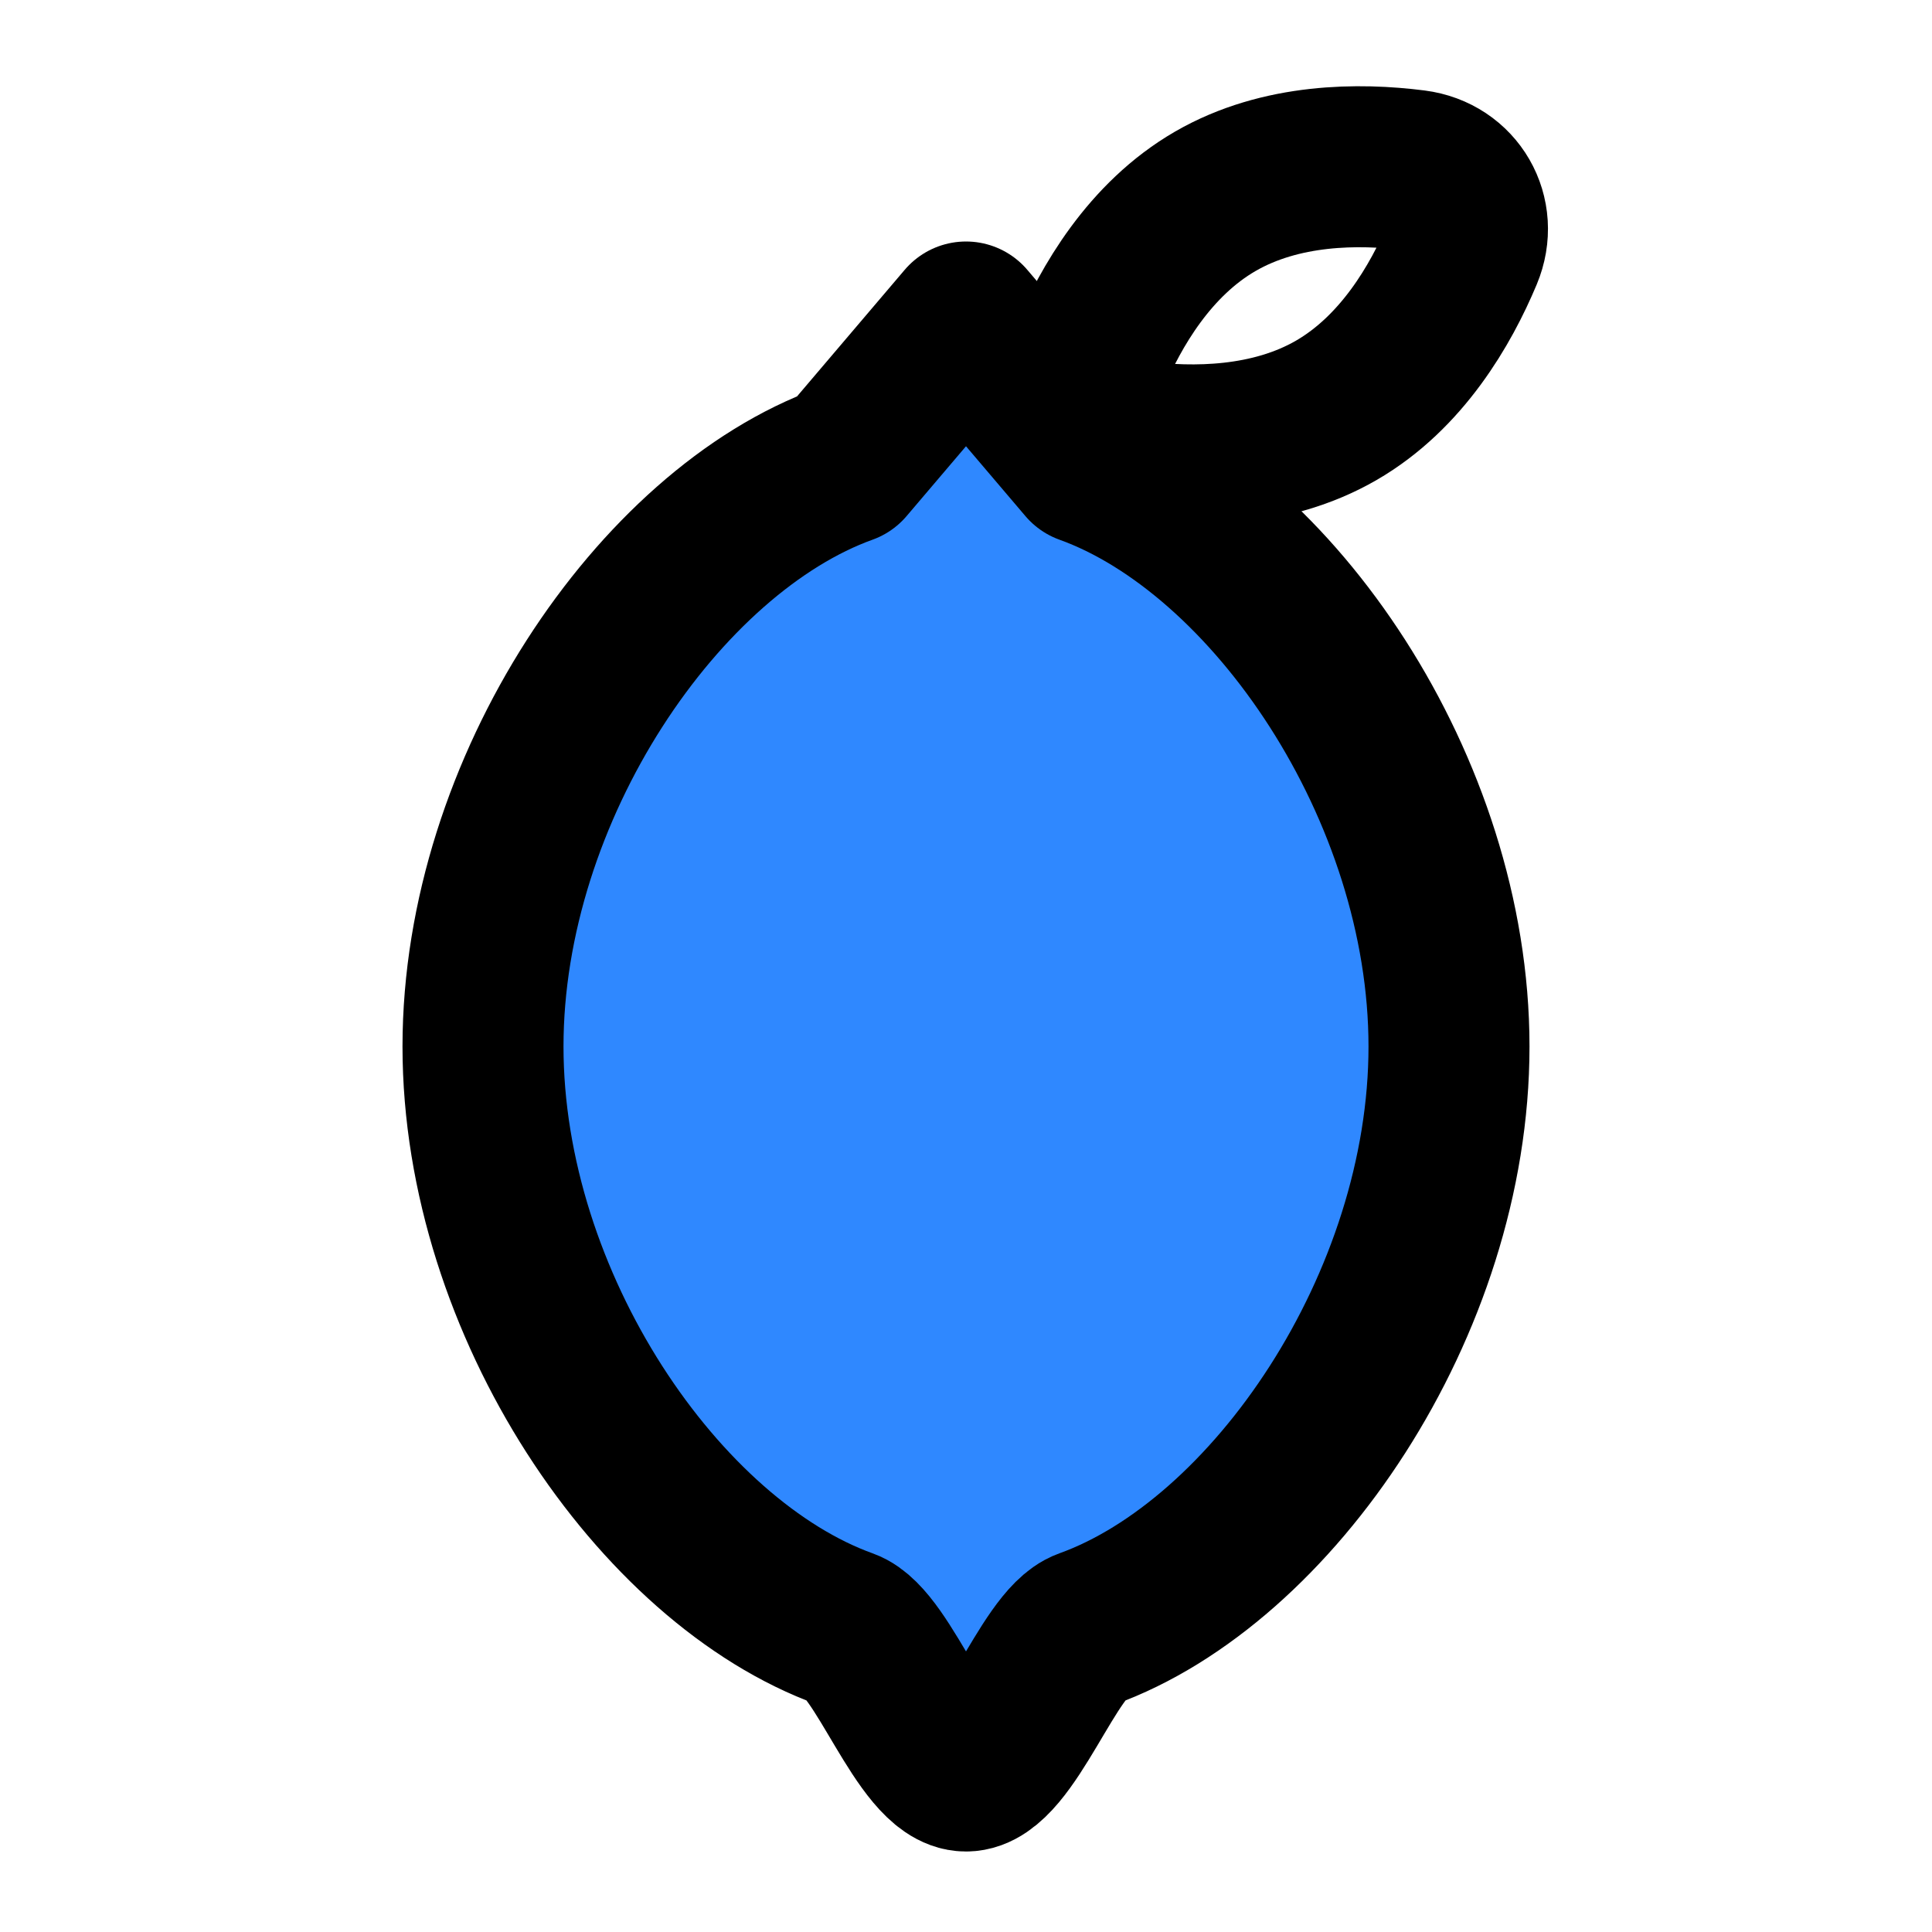 <svg width="48" height="48" fill="none" xmlns="http://www.w3.org/2000/svg"><path d="M36 26c0-6.408-4.383-12.811-9-14.473L24 8l-3 3.527c-4.617 1.662-9 8.065-9 14.473 0 6.408 4.383 12.811 9 14.473.954.343 1.96 3.527 3 3.527s2.046-3.184 3-3.527c4.617-1.662 9-8.065 9-14.473Z" fill="#2F88FF" stroke="#000" stroke-width="4" stroke-linecap="round" stroke-linejoin="round"/><path d="M35.142 4.232c1.011.13 1.586 1.124 1.192 2.065-.534 1.275-1.505 2.957-3.138 3.9-1.632.942-3.575.942-4.946.767-1.011-.13-1.586-1.124-1.192-2.065.534-1.274 1.506-2.956 3.138-3.899 1.633-.943 3.575-.943 4.946-.768Z" stroke="#000" stroke-width="4"/></svg>